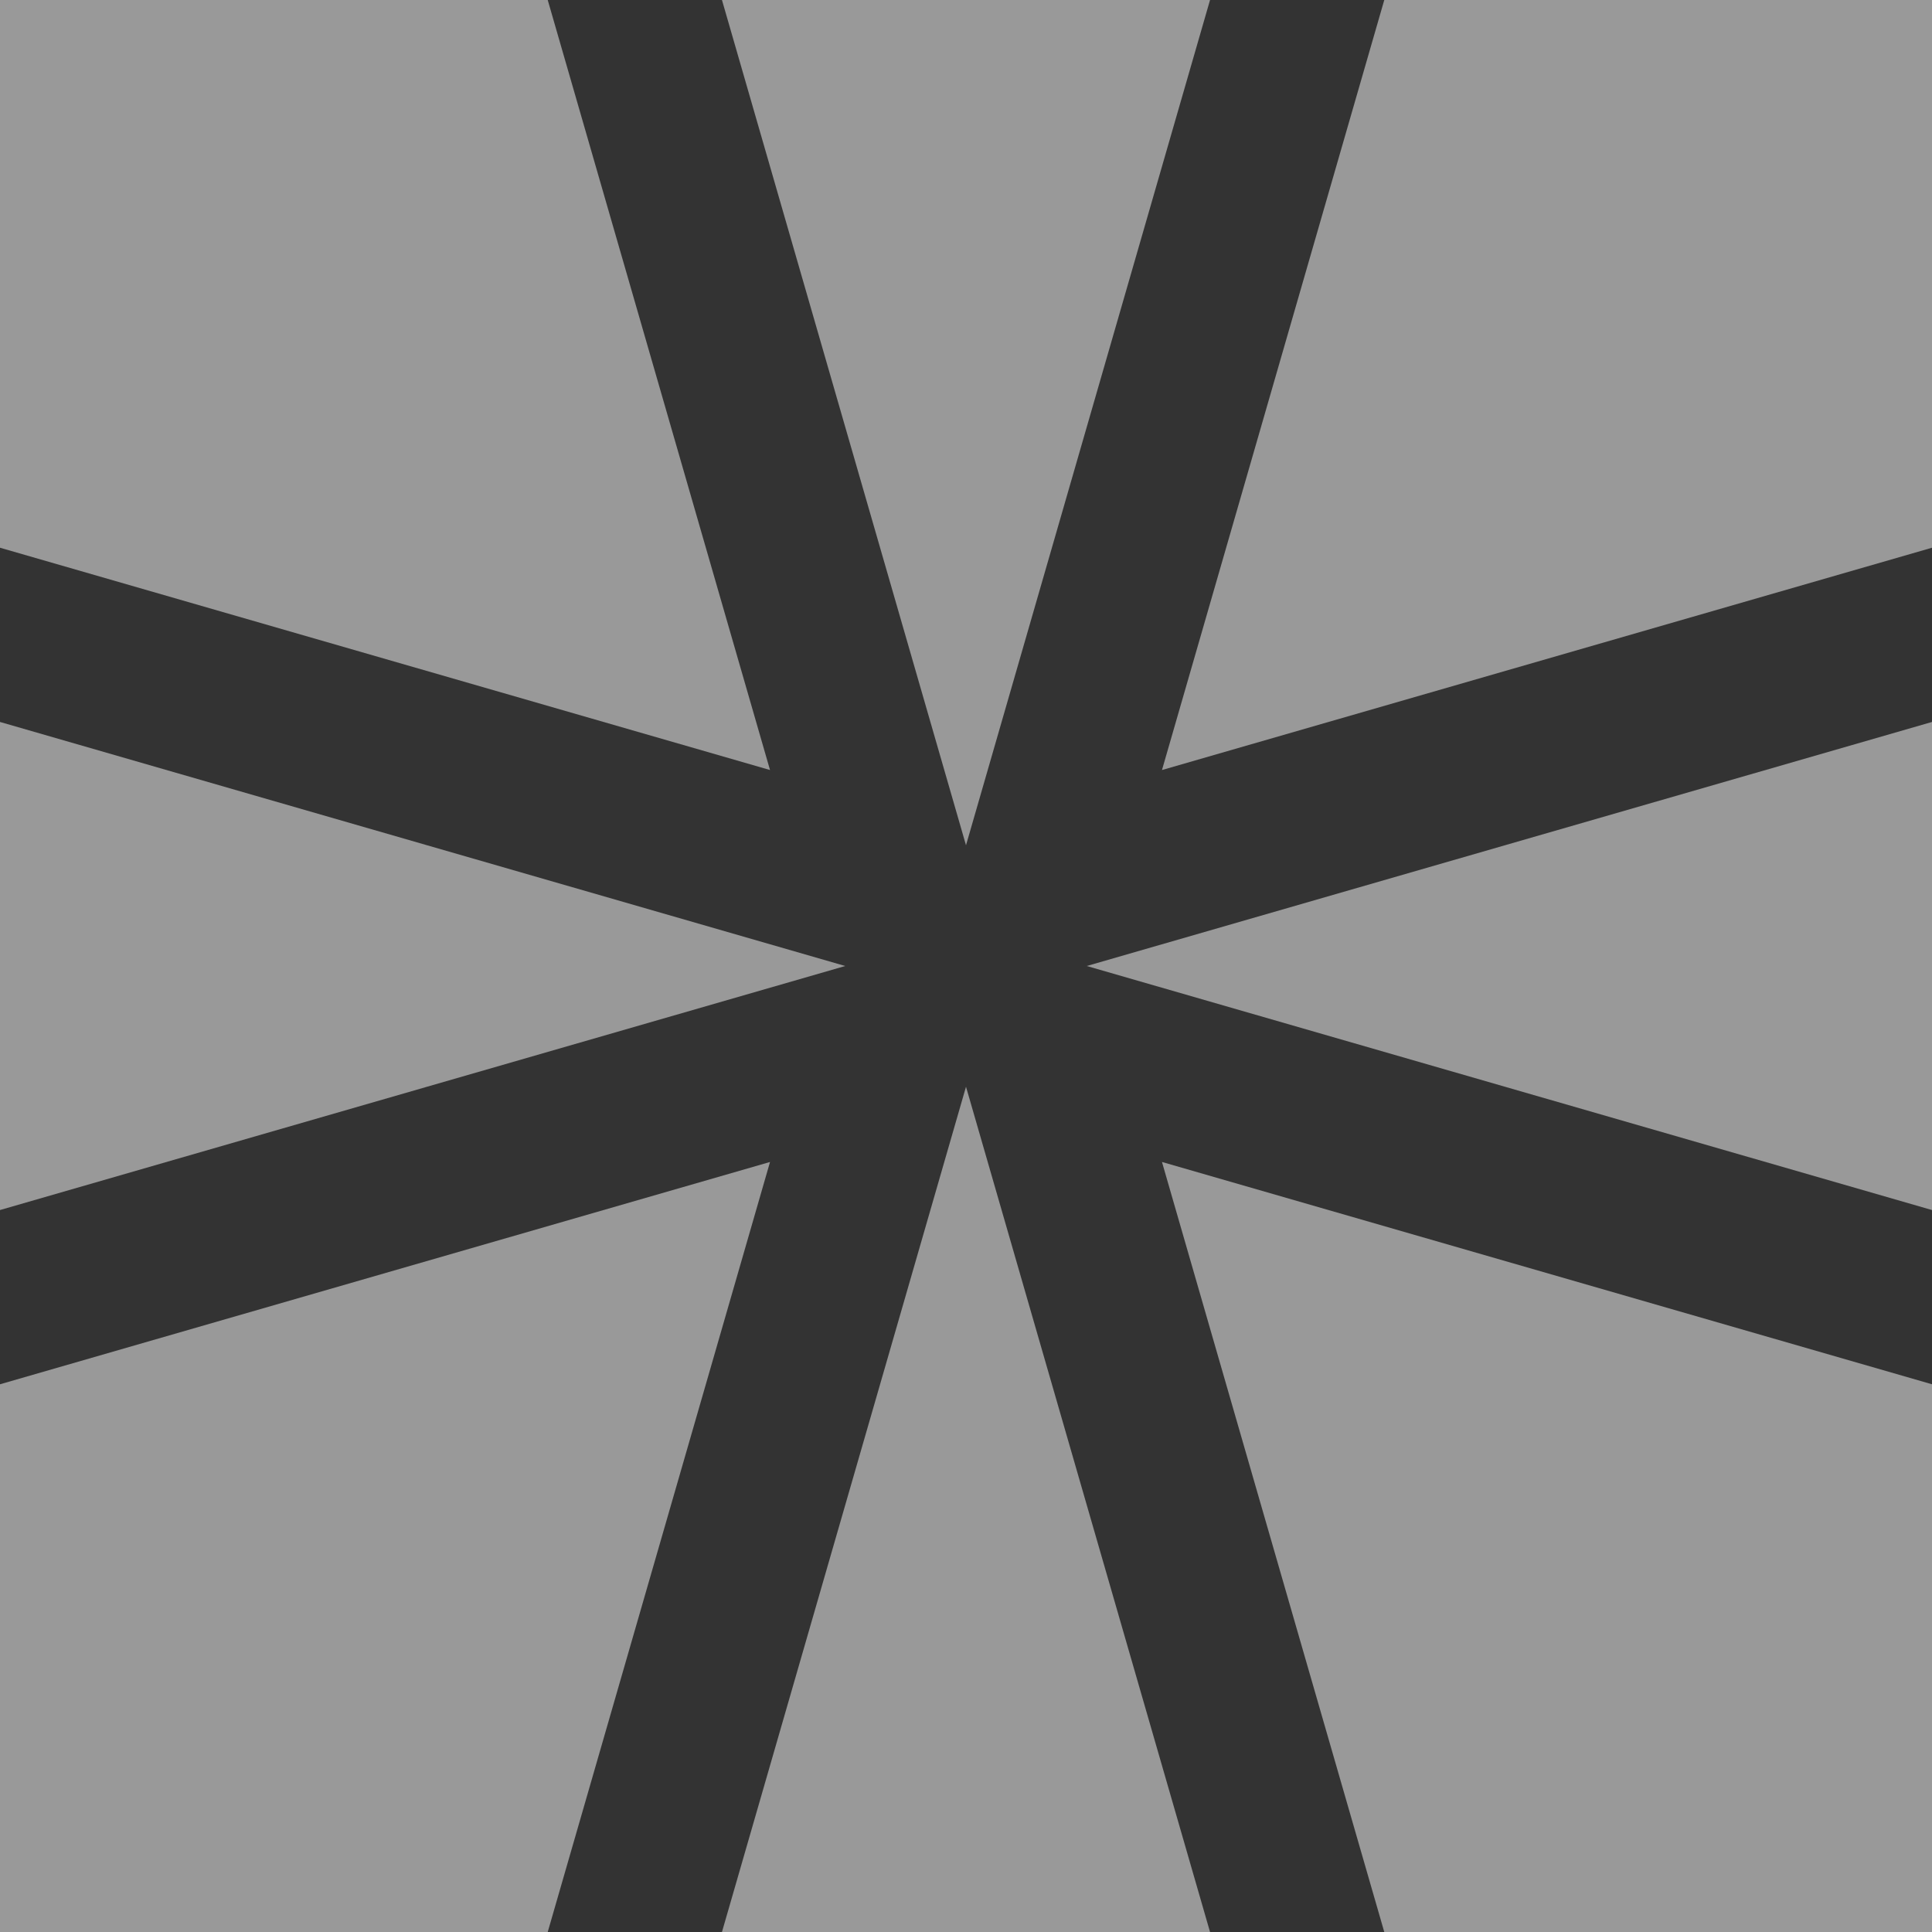 <svg width="16" height="16" viewBox="0 0 16 16" fill="none" xmlns="http://www.w3.org/2000/svg">
<rect x="0" y="0" width="16" height="16" fill="#333333" stroke="none"/>
<path fill-rule="evenodd" clip-rule="evenodd" d="M4.536 0H0V4.536L6.377 6.377L4.536 0ZM11.464 0L9.623 6.377L16 4.536V0H11.464ZM16 11.464L9.623 9.623L11.464 16H16V11.464ZM4.536 16L6.377 9.623L0 11.464V16H4.536Z" fill="white" fill-opacity="0.5"/>
<path fill-rule="evenodd" clip-rule="evenodd" d="M5.979 0L8 7L10.021 0H5.979ZM16 5.979L9 8L16 10.021V5.979ZM10.021 16L8 9L5.979 16H10.021ZM0 10.021L7 8L0 5.979V10.021Z" fill="white" fill-opacity="0.5"/>
</svg>
